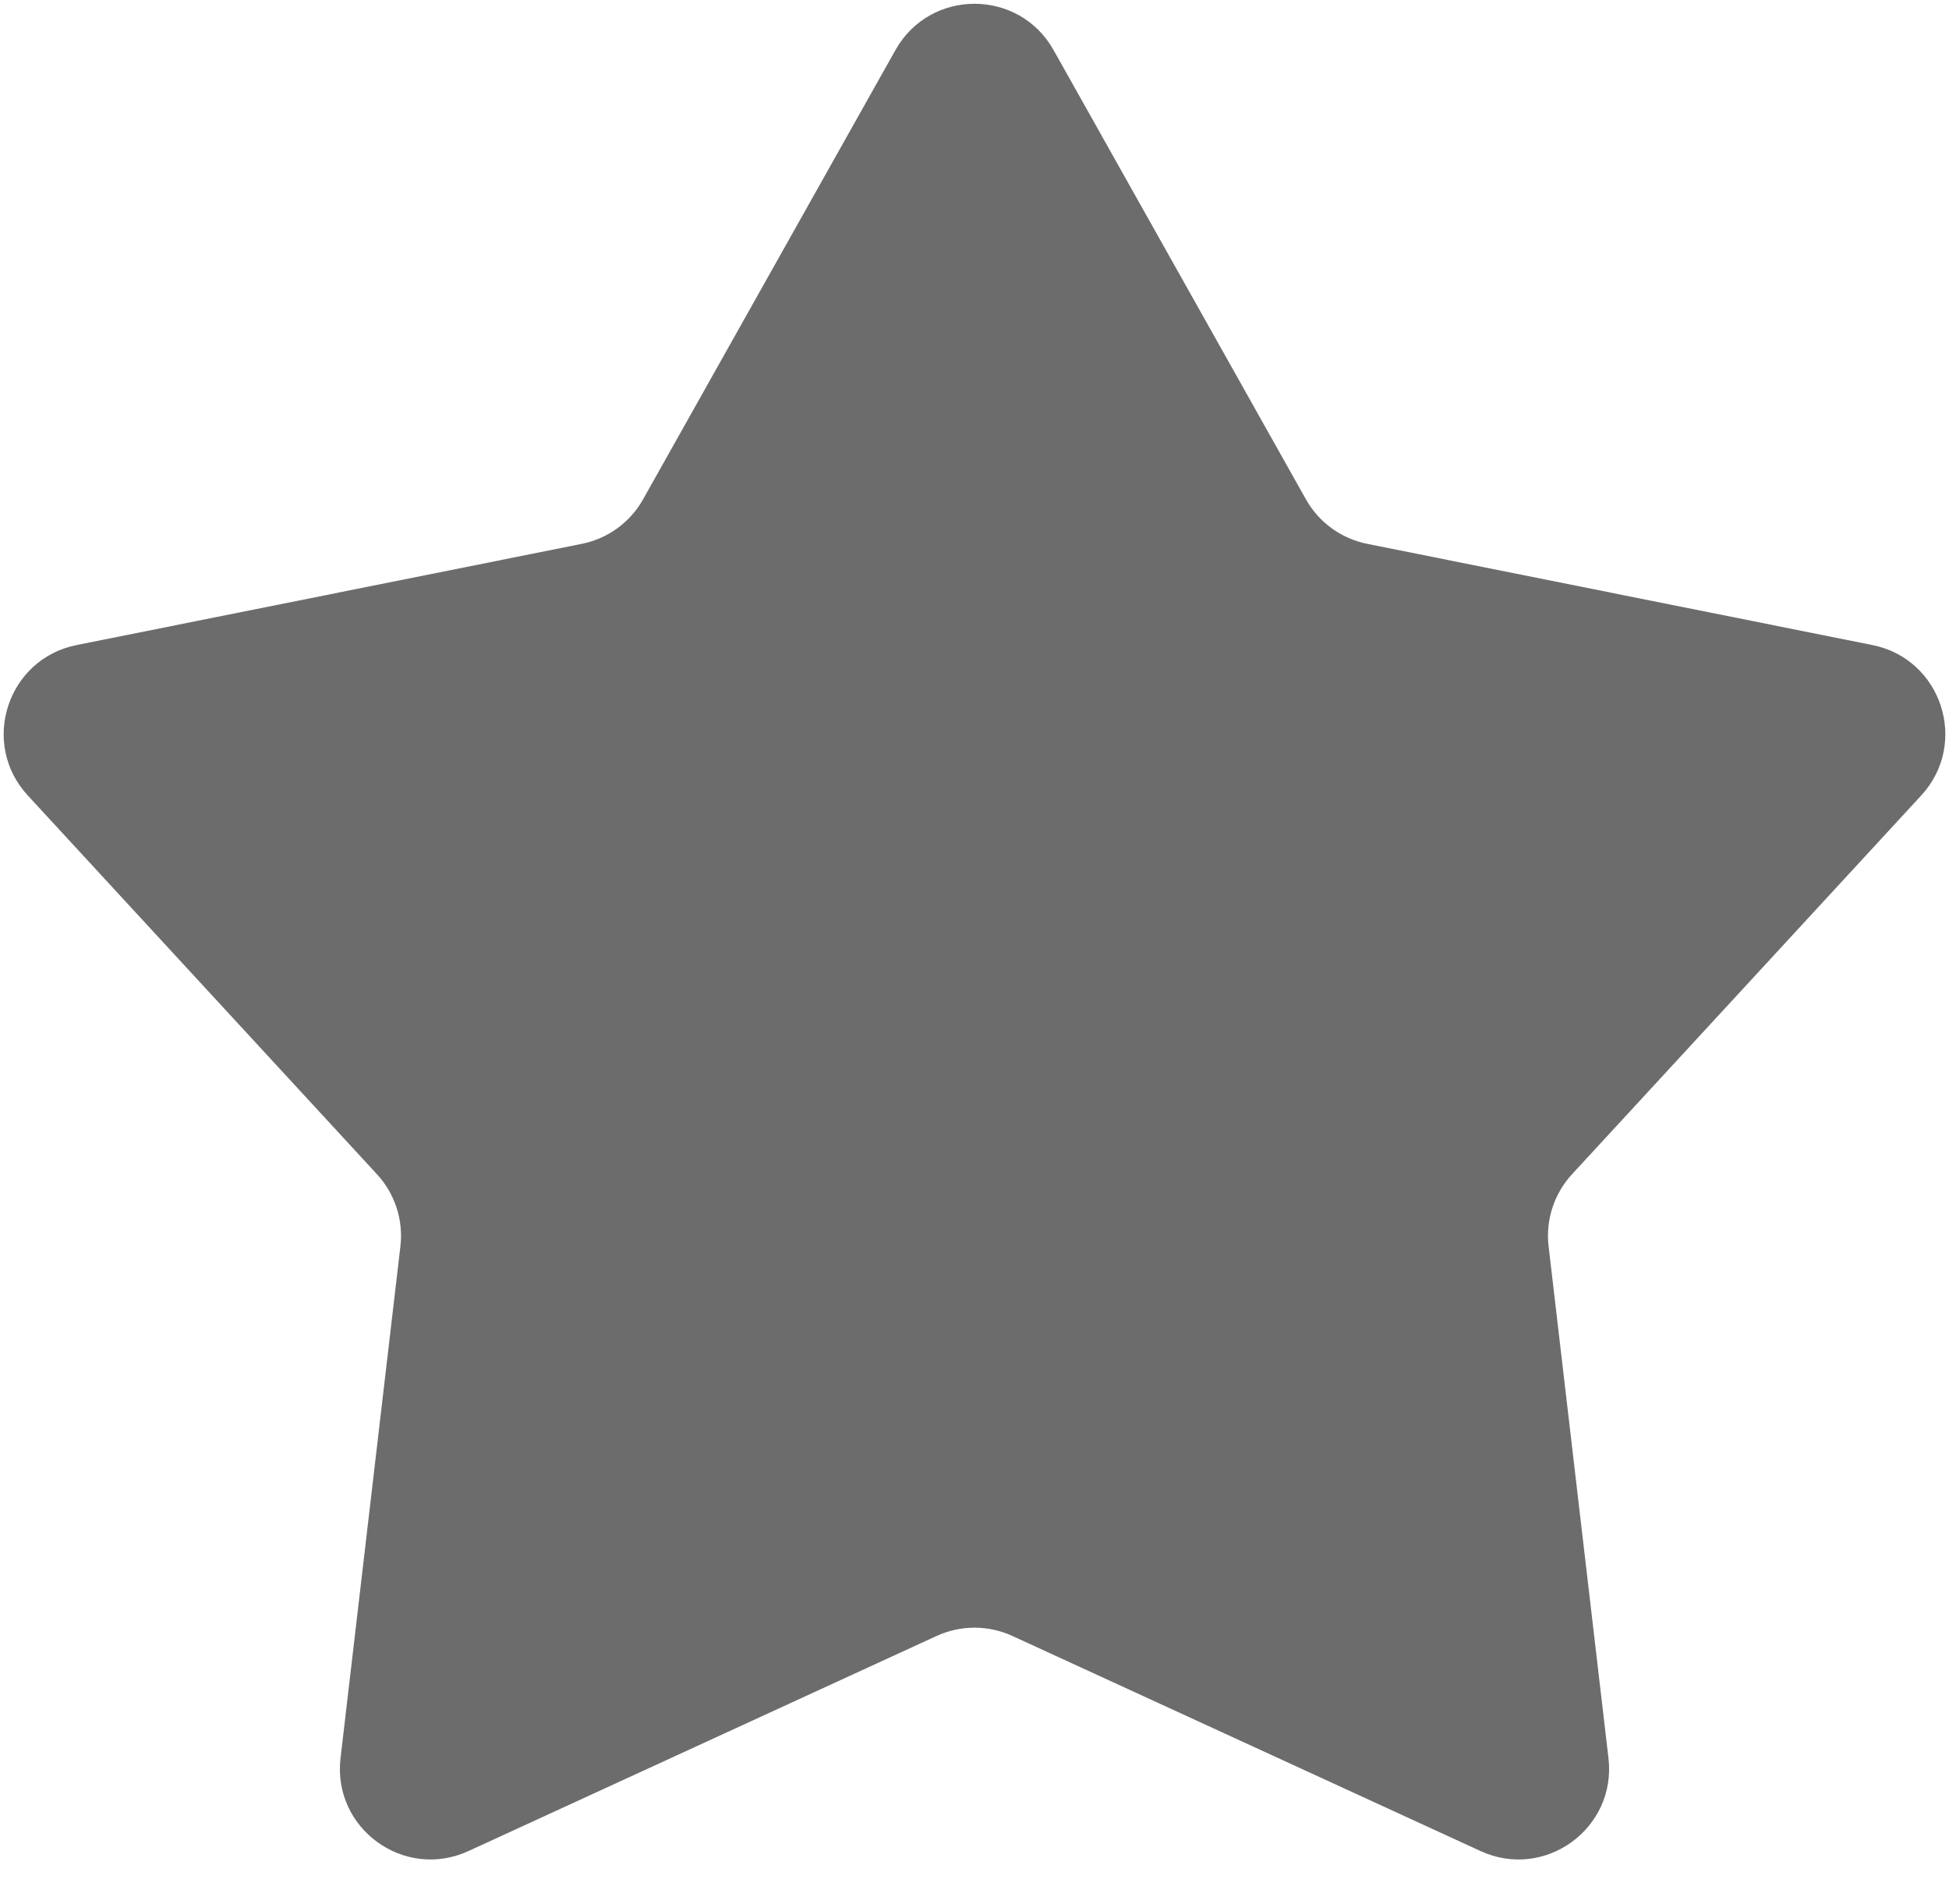<svg width="43" height="42" viewBox="0 0 43 42" fill="none" xmlns="http://www.w3.org/2000/svg">
<path d="M19.756 1.104C20.521 -0.257 22.479 -0.257 23.244 1.104L28.812 11.015C29.098 11.524 29.591 11.882 30.163 11.997L41.31 14.23C42.84 14.536 43.446 16.399 42.388 17.547L34.682 25.905C34.287 26.334 34.098 26.914 34.166 27.493L35.487 38.785C35.668 40.335 34.084 41.486 32.666 40.835L22.335 36.089C21.805 35.846 21.195 35.846 20.665 36.089L10.334 40.835C8.916 41.486 7.332 40.335 7.513 38.785L8.834 27.493C8.902 26.914 8.713 26.334 8.318 25.905L0.612 17.547C-0.446 16.399 0.16 14.536 1.69 14.23L12.837 11.997C13.409 11.882 13.902 11.524 14.188 11.015L19.756 1.104Z" fill="#6C6C6C"/>
</svg>
